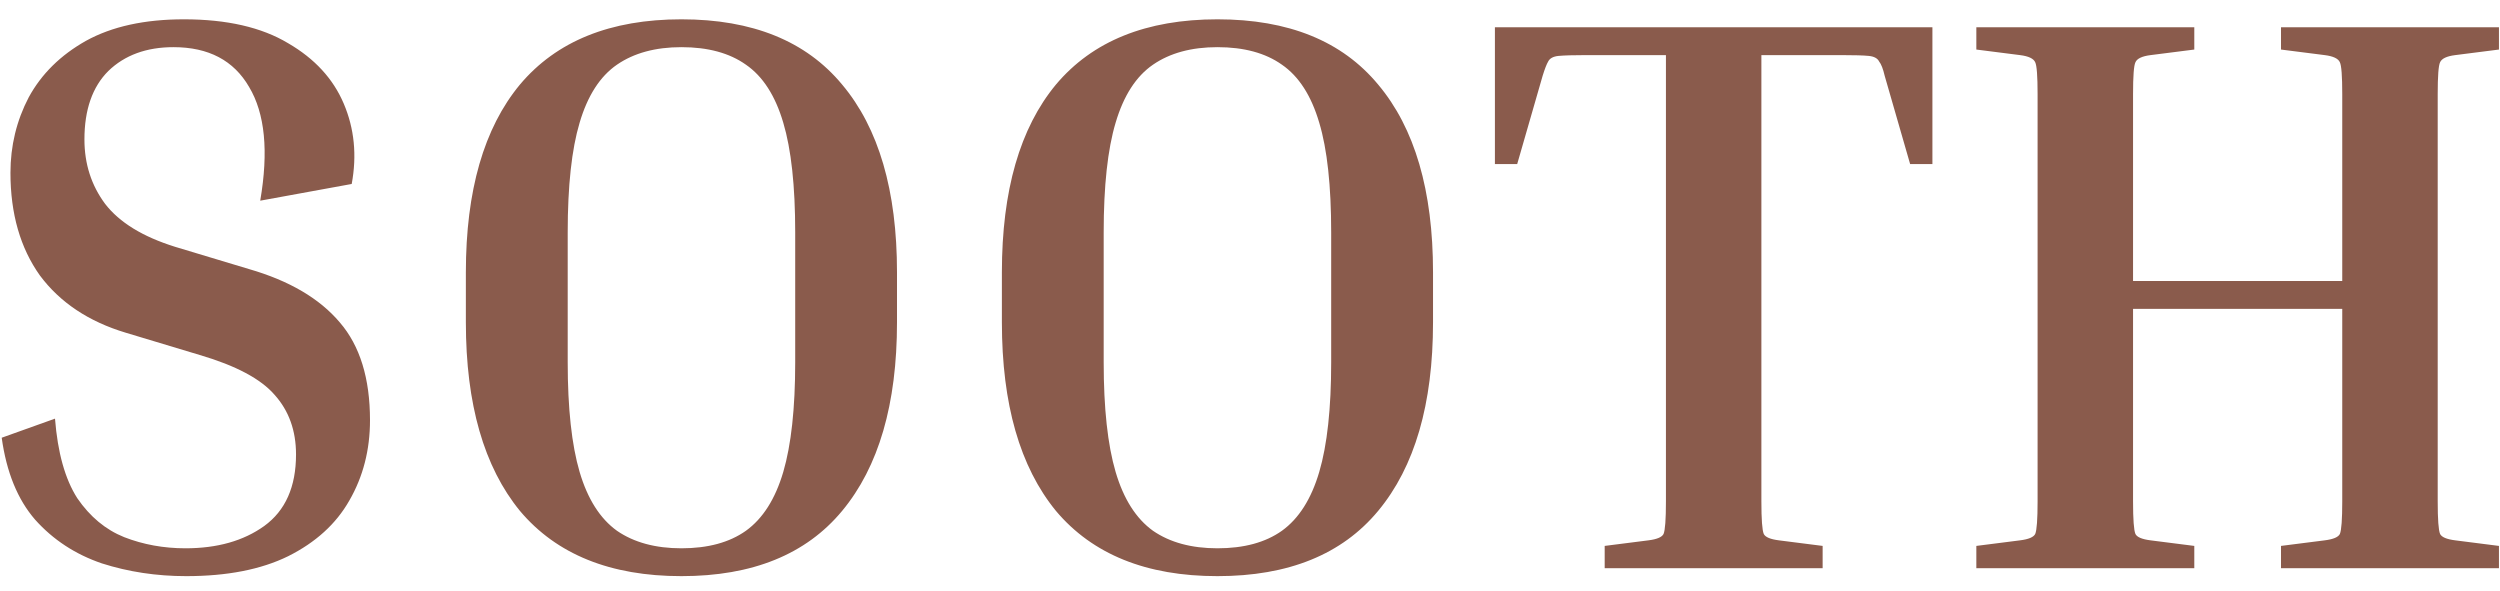 <svg width="110" height="26" viewBox="0 0 110 26" fill="none" xmlns="http://www.w3.org/2000/svg">
<path d="M8.16 24.125C9.56 24.125 10.715 23.798 11.625 23.145C12.559 22.468 13.025 21.418 13.025 19.995C13.025 18.945 12.71 18.07 12.08 17.37C11.473 16.67 10.377 16.087 8.79 15.62L5.535 14.64C3.902 14.15 2.642 13.31 1.755 12.12C0.892 10.907 0.46 9.402 0.46 7.605C0.46 6.415 0.728 5.307 1.265 4.28C1.825 3.253 2.665 2.425 3.785 1.795C4.928 1.165 6.363 0.85 8.09 0.85C9.98 0.85 11.508 1.2 12.675 1.9C13.842 2.577 14.659 3.463 15.125 4.56C15.592 5.657 15.709 6.835 15.475 8.095L11.45 8.83C11.823 6.66 11.66 4.992 10.96 3.825C10.284 2.658 9.175 2.075 7.635 2.075C6.445 2.075 5.488 2.425 4.765 3.125C4.065 3.825 3.715 4.828 3.715 6.135C3.715 7.208 4.018 8.153 4.625 8.97C5.255 9.787 6.282 10.417 7.705 10.86L10.96 11.84C12.733 12.353 14.063 13.135 14.95 14.185C15.837 15.212 16.28 16.647 16.28 18.49C16.28 19.797 15.977 20.975 15.37 22.025C14.787 23.052 13.889 23.868 12.675 24.475C11.485 25.058 9.992 25.35 8.195 25.35C6.888 25.35 5.652 25.163 4.485 24.79C3.318 24.393 2.338 23.752 1.545 22.865C0.775 21.978 0.285 20.777 0.075 19.26L2.42 18.42C2.537 19.913 2.863 21.08 3.4 21.92C3.96 22.737 4.648 23.308 5.465 23.635C6.305 23.962 7.203 24.125 8.16 24.125ZM39.468 11.98V14.185C39.468 17.778 38.663 20.543 37.053 22.48C35.467 24.393 33.11 25.35 29.983 25.35C26.857 25.35 24.488 24.393 22.878 22.48C21.292 20.543 20.498 17.778 20.498 14.185V11.98C20.498 8.387 21.292 5.633 22.878 3.72C24.488 1.807 26.857 0.85 29.983 0.85C33.11 0.85 35.467 1.807 37.053 3.72C38.663 5.633 39.468 8.387 39.468 11.98ZM34.989 10.23C34.989 8.177 34.813 6.567 34.464 5.4C34.114 4.21 33.565 3.358 32.819 2.845C32.095 2.332 31.15 2.075 29.983 2.075C28.84 2.075 27.895 2.332 27.148 2.845C26.402 3.358 25.854 4.21 25.503 5.4C25.154 6.567 24.979 8.177 24.979 10.23V15.935C24.979 17.965 25.154 19.575 25.503 20.765C25.854 21.955 26.402 22.818 27.148 23.355C27.895 23.868 28.84 24.125 29.983 24.125C31.15 24.125 32.095 23.868 32.819 23.355C33.565 22.818 34.114 21.955 34.464 20.765C34.813 19.575 34.989 17.965 34.989 15.935V10.23ZM63.053 11.98V14.185C63.053 17.778 62.248 20.543 60.638 22.48C59.051 24.393 56.694 25.35 53.568 25.35C50.441 25.35 48.072 24.393 46.462 22.48C44.876 20.543 44.083 17.778 44.083 14.185V11.98C44.083 8.387 44.876 5.633 46.462 3.72C48.072 1.807 50.441 0.85 53.568 0.85C56.694 0.85 59.051 1.807 60.638 3.72C62.248 5.633 63.053 8.387 63.053 11.98ZM58.572 10.23C58.572 8.177 58.398 6.567 58.047 5.4C57.697 4.21 57.149 3.358 56.403 2.845C55.679 2.332 54.734 2.075 53.568 2.075C52.424 2.075 51.479 2.332 50.733 2.845C49.986 3.358 49.438 4.21 49.087 5.4C48.737 6.567 48.562 8.177 48.562 10.23V15.935C48.562 17.965 48.737 19.575 49.087 20.765C49.438 21.955 49.986 22.818 50.733 23.355C51.479 23.868 52.424 24.125 53.568 24.125C54.734 24.125 55.679 23.868 56.403 23.355C57.149 22.818 57.697 21.955 58.047 20.765C58.398 19.575 58.572 17.965 58.572 15.935V10.23ZM65.776 1.2H85.026V7.22H84.046L82.926 3.335C82.856 3.032 82.775 2.822 82.681 2.705C82.611 2.565 82.46 2.483 82.226 2.46C81.993 2.437 81.596 2.425 81.036 2.425H77.501V22.06C77.501 22.853 77.536 23.332 77.606 23.495C77.676 23.635 77.898 23.728 78.271 23.775L80.196 24.02V25H70.606V24.02L72.531 23.775C72.905 23.728 73.126 23.635 73.196 23.495C73.266 23.332 73.301 22.853 73.301 22.06V2.425H69.766C69.23 2.425 68.833 2.437 68.576 2.46C68.343 2.483 68.191 2.565 68.121 2.705C68.051 2.822 67.97 3.032 67.876 3.335L66.756 7.22H65.776V1.2ZM109.954 24.02V25H100.364V24.02L102.289 23.775C102.662 23.728 102.884 23.635 102.954 23.495C103.024 23.332 103.059 22.853 103.059 22.06V13.59H93.854V22.06C93.854 22.853 93.889 23.332 93.959 23.495C94.029 23.635 94.251 23.728 94.624 23.775L96.549 24.02V25H86.959V24.02L88.884 23.775C89.257 23.728 89.479 23.635 89.549 23.495C89.619 23.332 89.654 22.853 89.654 22.06V4.14C89.654 3.347 89.619 2.88 89.549 2.74C89.479 2.577 89.257 2.472 88.884 2.425L86.959 2.18V1.2H96.549V2.18L94.624 2.425C94.251 2.472 94.029 2.577 93.959 2.74C93.889 2.88 93.854 3.347 93.854 4.14V12.365H103.059V4.14C103.059 3.347 103.024 2.88 102.954 2.74C102.884 2.577 102.662 2.472 102.289 2.425L100.364 2.18V1.2H109.954V2.18L108.029 2.425C107.656 2.472 107.434 2.577 107.364 2.74C107.294 2.88 107.259 3.347 107.259 4.14V22.06C107.259 22.853 107.294 23.332 107.364 23.495C107.434 23.635 107.656 23.728 108.029 23.775L109.954 24.02Z" fill="#8A5B4C"/>
</svg>
